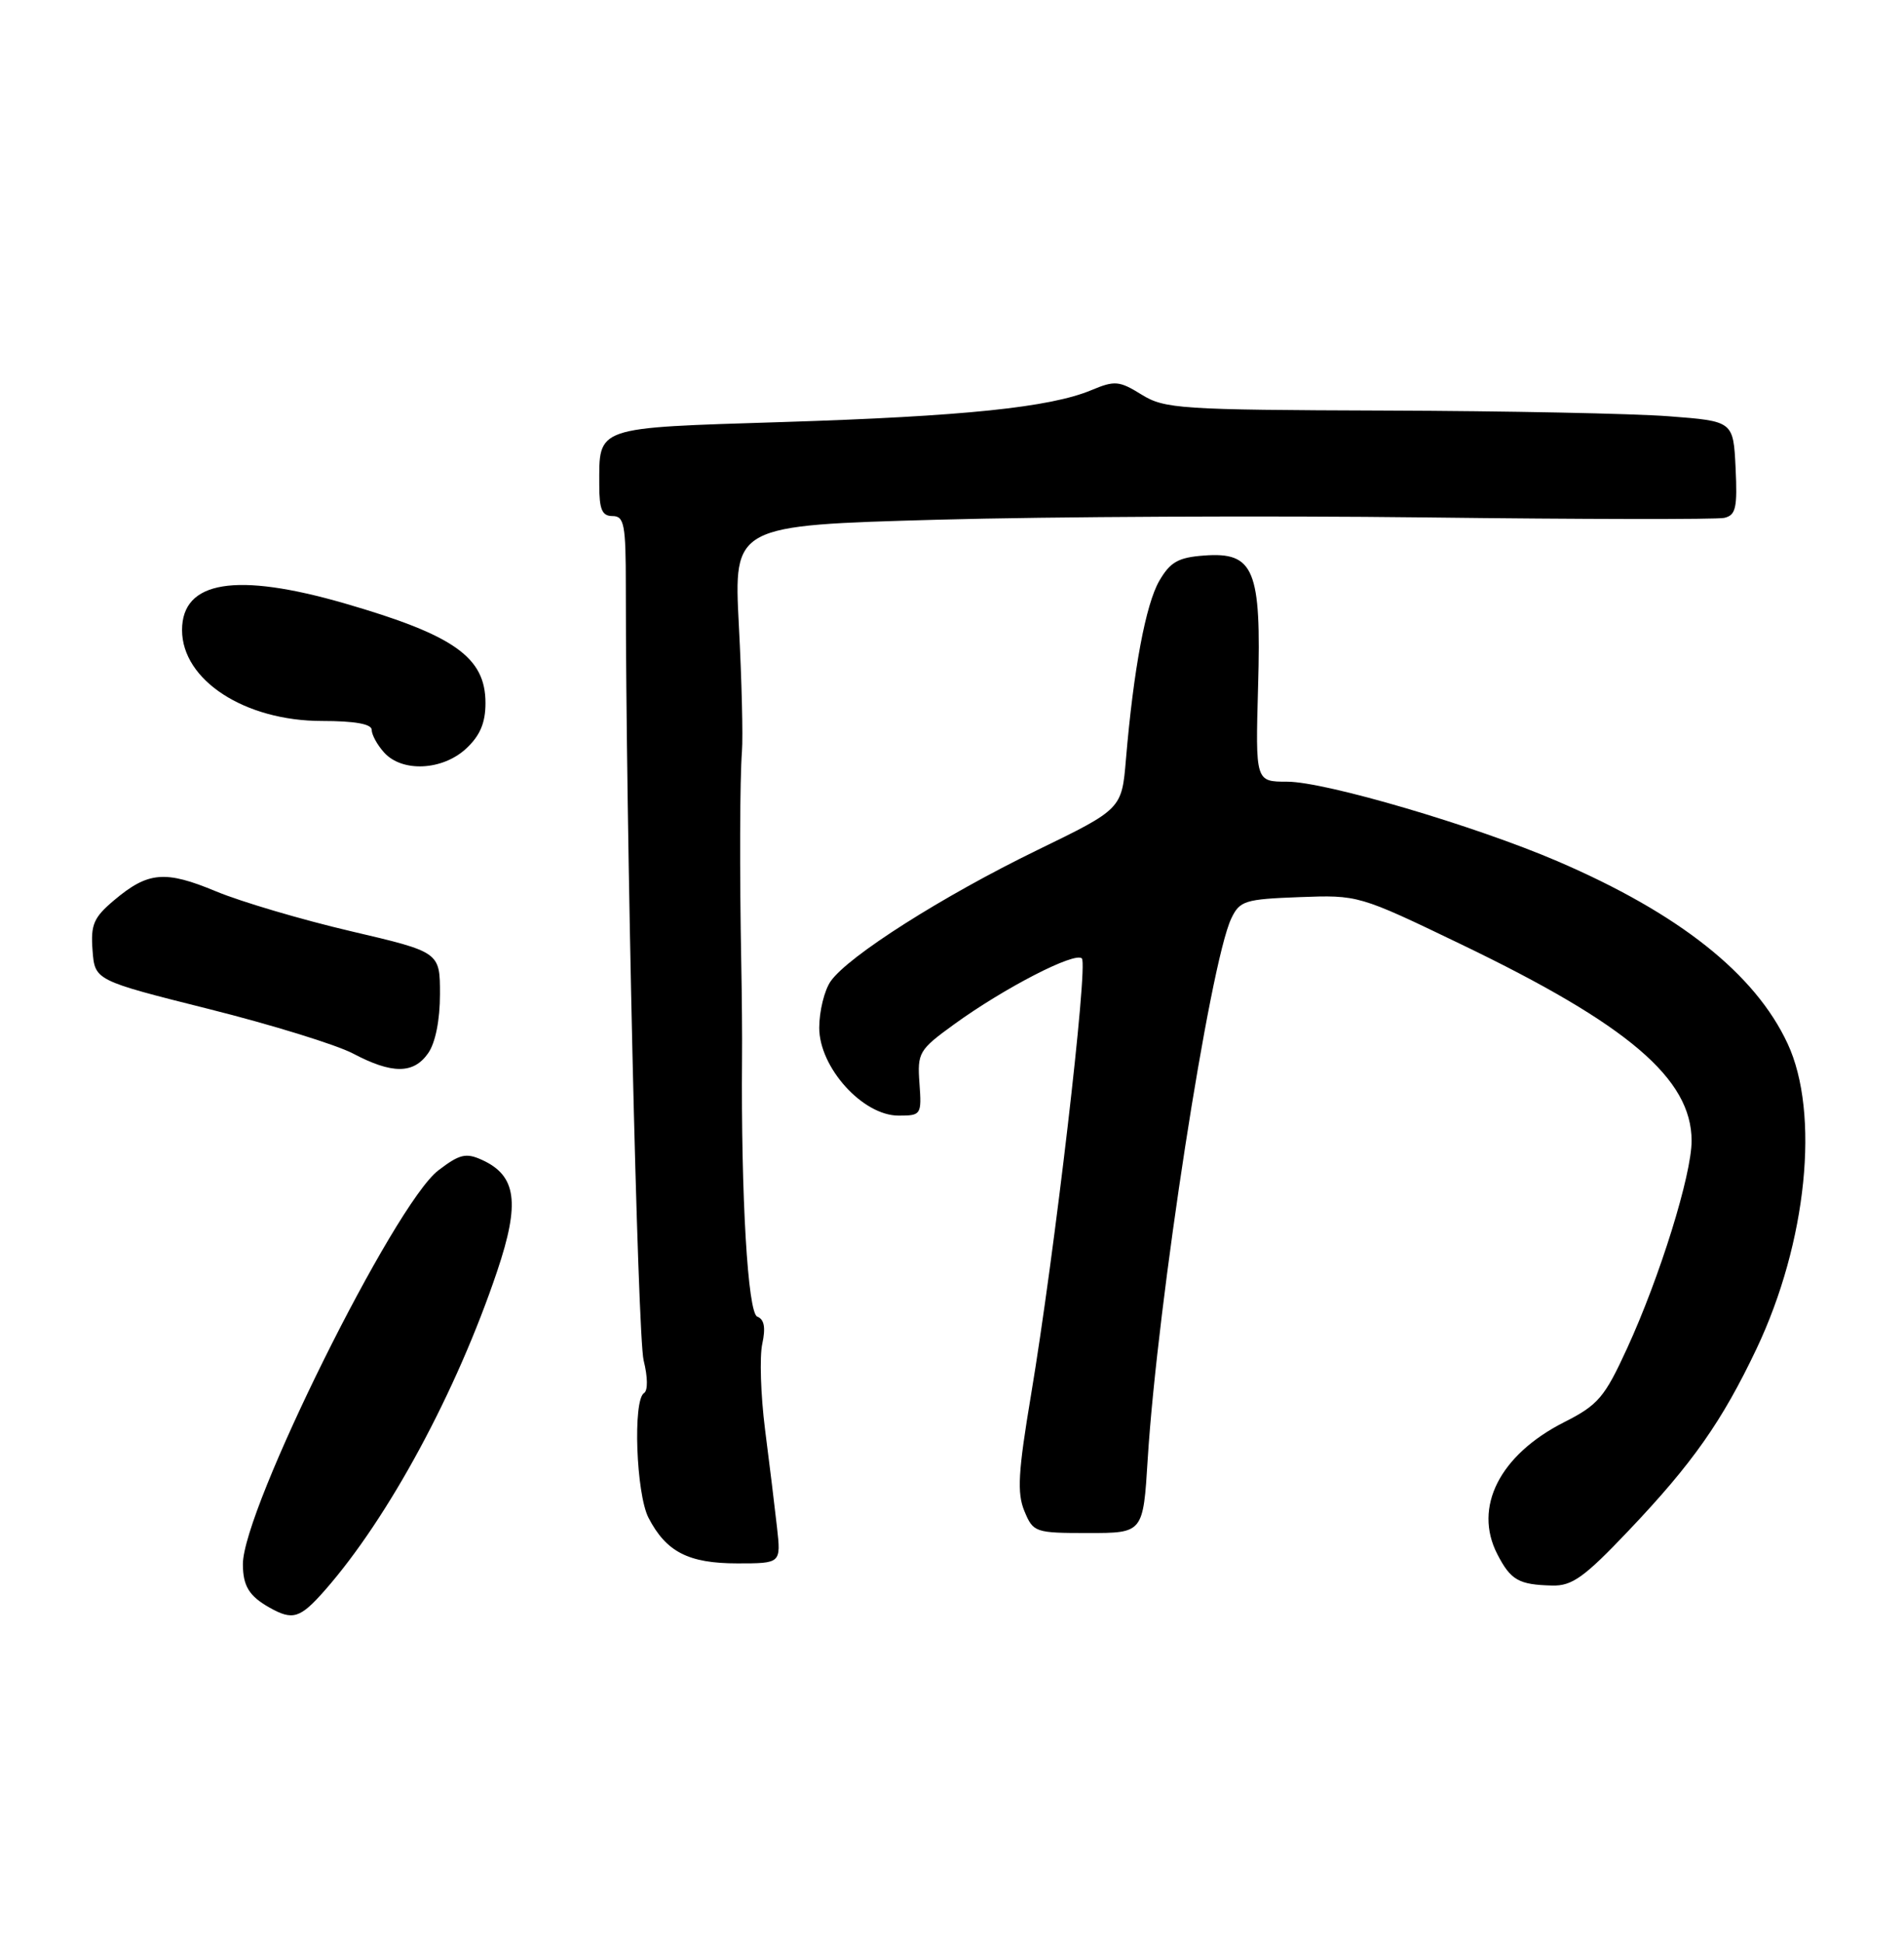 <?xml version="1.0" encoding="UTF-8" standalone="no"?>
<!DOCTYPE svg PUBLIC "-//W3C//DTD SVG 1.1//EN" "http://www.w3.org/Graphics/SVG/1.1/DTD/svg11.dtd" >
<svg xmlns="http://www.w3.org/2000/svg" xmlns:xlink="http://www.w3.org/1999/xlink" version="1.1" viewBox="0 0 251 256">
 <g >
 <path fill="currentColor"
d=" M 42.84 209.53 C 51.23 199.98 60.20 183.36 65.54 167.50 C 68.58 158.48 68.09 154.91 63.55 152.84 C 61.43 151.87 60.59 152.07 57.78 154.22 C 51.97 158.67 31.97 198.96 32.02 206.12 C 32.03 208.98 32.84 210.30 35.50 211.81 C 38.60 213.56 39.56 213.26 42.84 209.53 Z  M 214.71 201.67 C 223.14 192.80 227.01 187.29 231.56 177.72 C 238.20 163.72 239.94 146.69 235.65 137.50 C 231.36 128.30 221.33 120.36 205.32 113.48 C 194.42 108.80 174.71 103.00 169.69 103.00 C 165.50 103.00 165.50 103.00 165.85 90.48 C 166.29 75.03 165.33 72.71 158.74 73.20 C 155.34 73.45 154.28 74.04 152.83 76.53 C 151.04 79.62 149.43 88.22 148.43 100.05 C 147.88 106.60 147.88 106.60 136.69 112.04 C 124.27 118.08 111.83 125.98 109.51 129.29 C 108.68 130.47 108.00 133.24 108.00 135.43 C 108.00 140.66 113.73 147.00 118.46 147.00 C 121.43 147.00 121.51 146.89 121.21 142.75 C 120.92 138.69 121.13 138.34 125.82 134.94 C 132.44 130.15 141.71 125.38 142.62 126.29 C 143.47 127.13 139.02 165.25 135.91 183.85 C 134.22 193.95 134.06 196.73 135.04 199.10 C 136.21 201.92 136.44 202.00 143.47 202.00 C 150.70 202.00 150.70 202.00 151.30 192.25 C 152.59 171.62 159.50 126.91 162.32 121.02 C 163.43 118.69 164.11 118.48 171.29 118.21 C 179.05 117.92 179.11 117.93 192.62 124.43 C 214.64 135.02 223.00 142.14 223.00 150.32 C 223.00 154.81 218.82 168.26 214.49 177.68 C 211.53 184.13 210.68 185.13 206.19 187.40 C 197.69 191.71 194.20 198.61 197.39 204.79 C 199.16 208.22 200.20 208.81 204.62 208.92 C 207.25 208.99 208.86 207.83 214.71 201.67 Z  M 102.43 201.25 C 102.14 198.64 101.43 192.82 100.85 188.32 C 100.28 183.81 100.12 178.75 100.49 177.07 C 100.95 174.93 100.75 173.84 99.83 173.49 C 98.58 173.01 97.68 157.65 97.82 139.50 C 97.85 136.75 97.80 131.12 97.72 127.00 C 97.49 114.65 97.53 102.72 97.81 99.00 C 97.96 97.08 97.78 89.59 97.40 82.37 C 96.72 69.23 96.72 69.23 123.61 68.48 C 138.40 68.07 167.38 67.93 188.00 68.18 C 208.62 68.43 226.31 68.46 227.30 68.24 C 228.83 67.89 229.05 66.93 228.80 61.67 C 228.50 55.50 228.50 55.50 220.00 54.85 C 215.32 54.49 198.50 54.15 182.62 54.10 C 155.57 54.01 153.53 53.87 150.50 52.00 C 147.55 50.17 146.95 50.12 143.87 51.41 C 138.43 53.68 127.05 54.86 103.20 55.61 C 78.23 56.40 79.00 56.13 79.00 63.93 C 79.00 67.14 79.37 68.00 80.75 68.00 C 82.29 68.00 82.50 69.11 82.50 77.25 C 82.50 108.65 84.05 176.10 84.85 179.26 C 85.40 181.46 85.42 183.24 84.90 183.56 C 83.41 184.48 83.86 196.83 85.49 199.99 C 87.82 204.49 90.76 206.00 97.20 206.00 C 102.96 206.00 102.96 206.00 102.43 201.25 Z  M 56.44 138.78 C 57.40 137.41 58.00 134.41 58.00 131.00 C 58.00 125.45 58.00 125.45 46.25 122.70 C 39.79 121.19 31.80 118.83 28.50 117.46 C 21.75 114.65 19.52 114.85 15.03 118.63 C 12.35 120.89 11.94 121.83 12.20 125.22 C 12.50 129.18 12.50 129.18 27.52 132.95 C 35.78 135.02 44.33 137.66 46.52 138.81 C 51.69 141.54 54.52 141.53 56.44 138.78 Z  M 61.45 98.64 C 63.28 96.94 64.00 95.25 64.00 92.64 C 64.00 86.61 59.90 83.70 45.48 79.52 C 31.12 75.36 24.00 76.52 24.00 83.02 C 24.00 89.63 32.28 95.00 42.46 95.00 C 46.79 95.00 49.00 95.40 49.00 96.17 C 49.00 96.82 49.74 98.17 50.65 99.17 C 53.03 101.79 58.33 101.53 61.45 98.64 Z "/>
</g>
</svg>